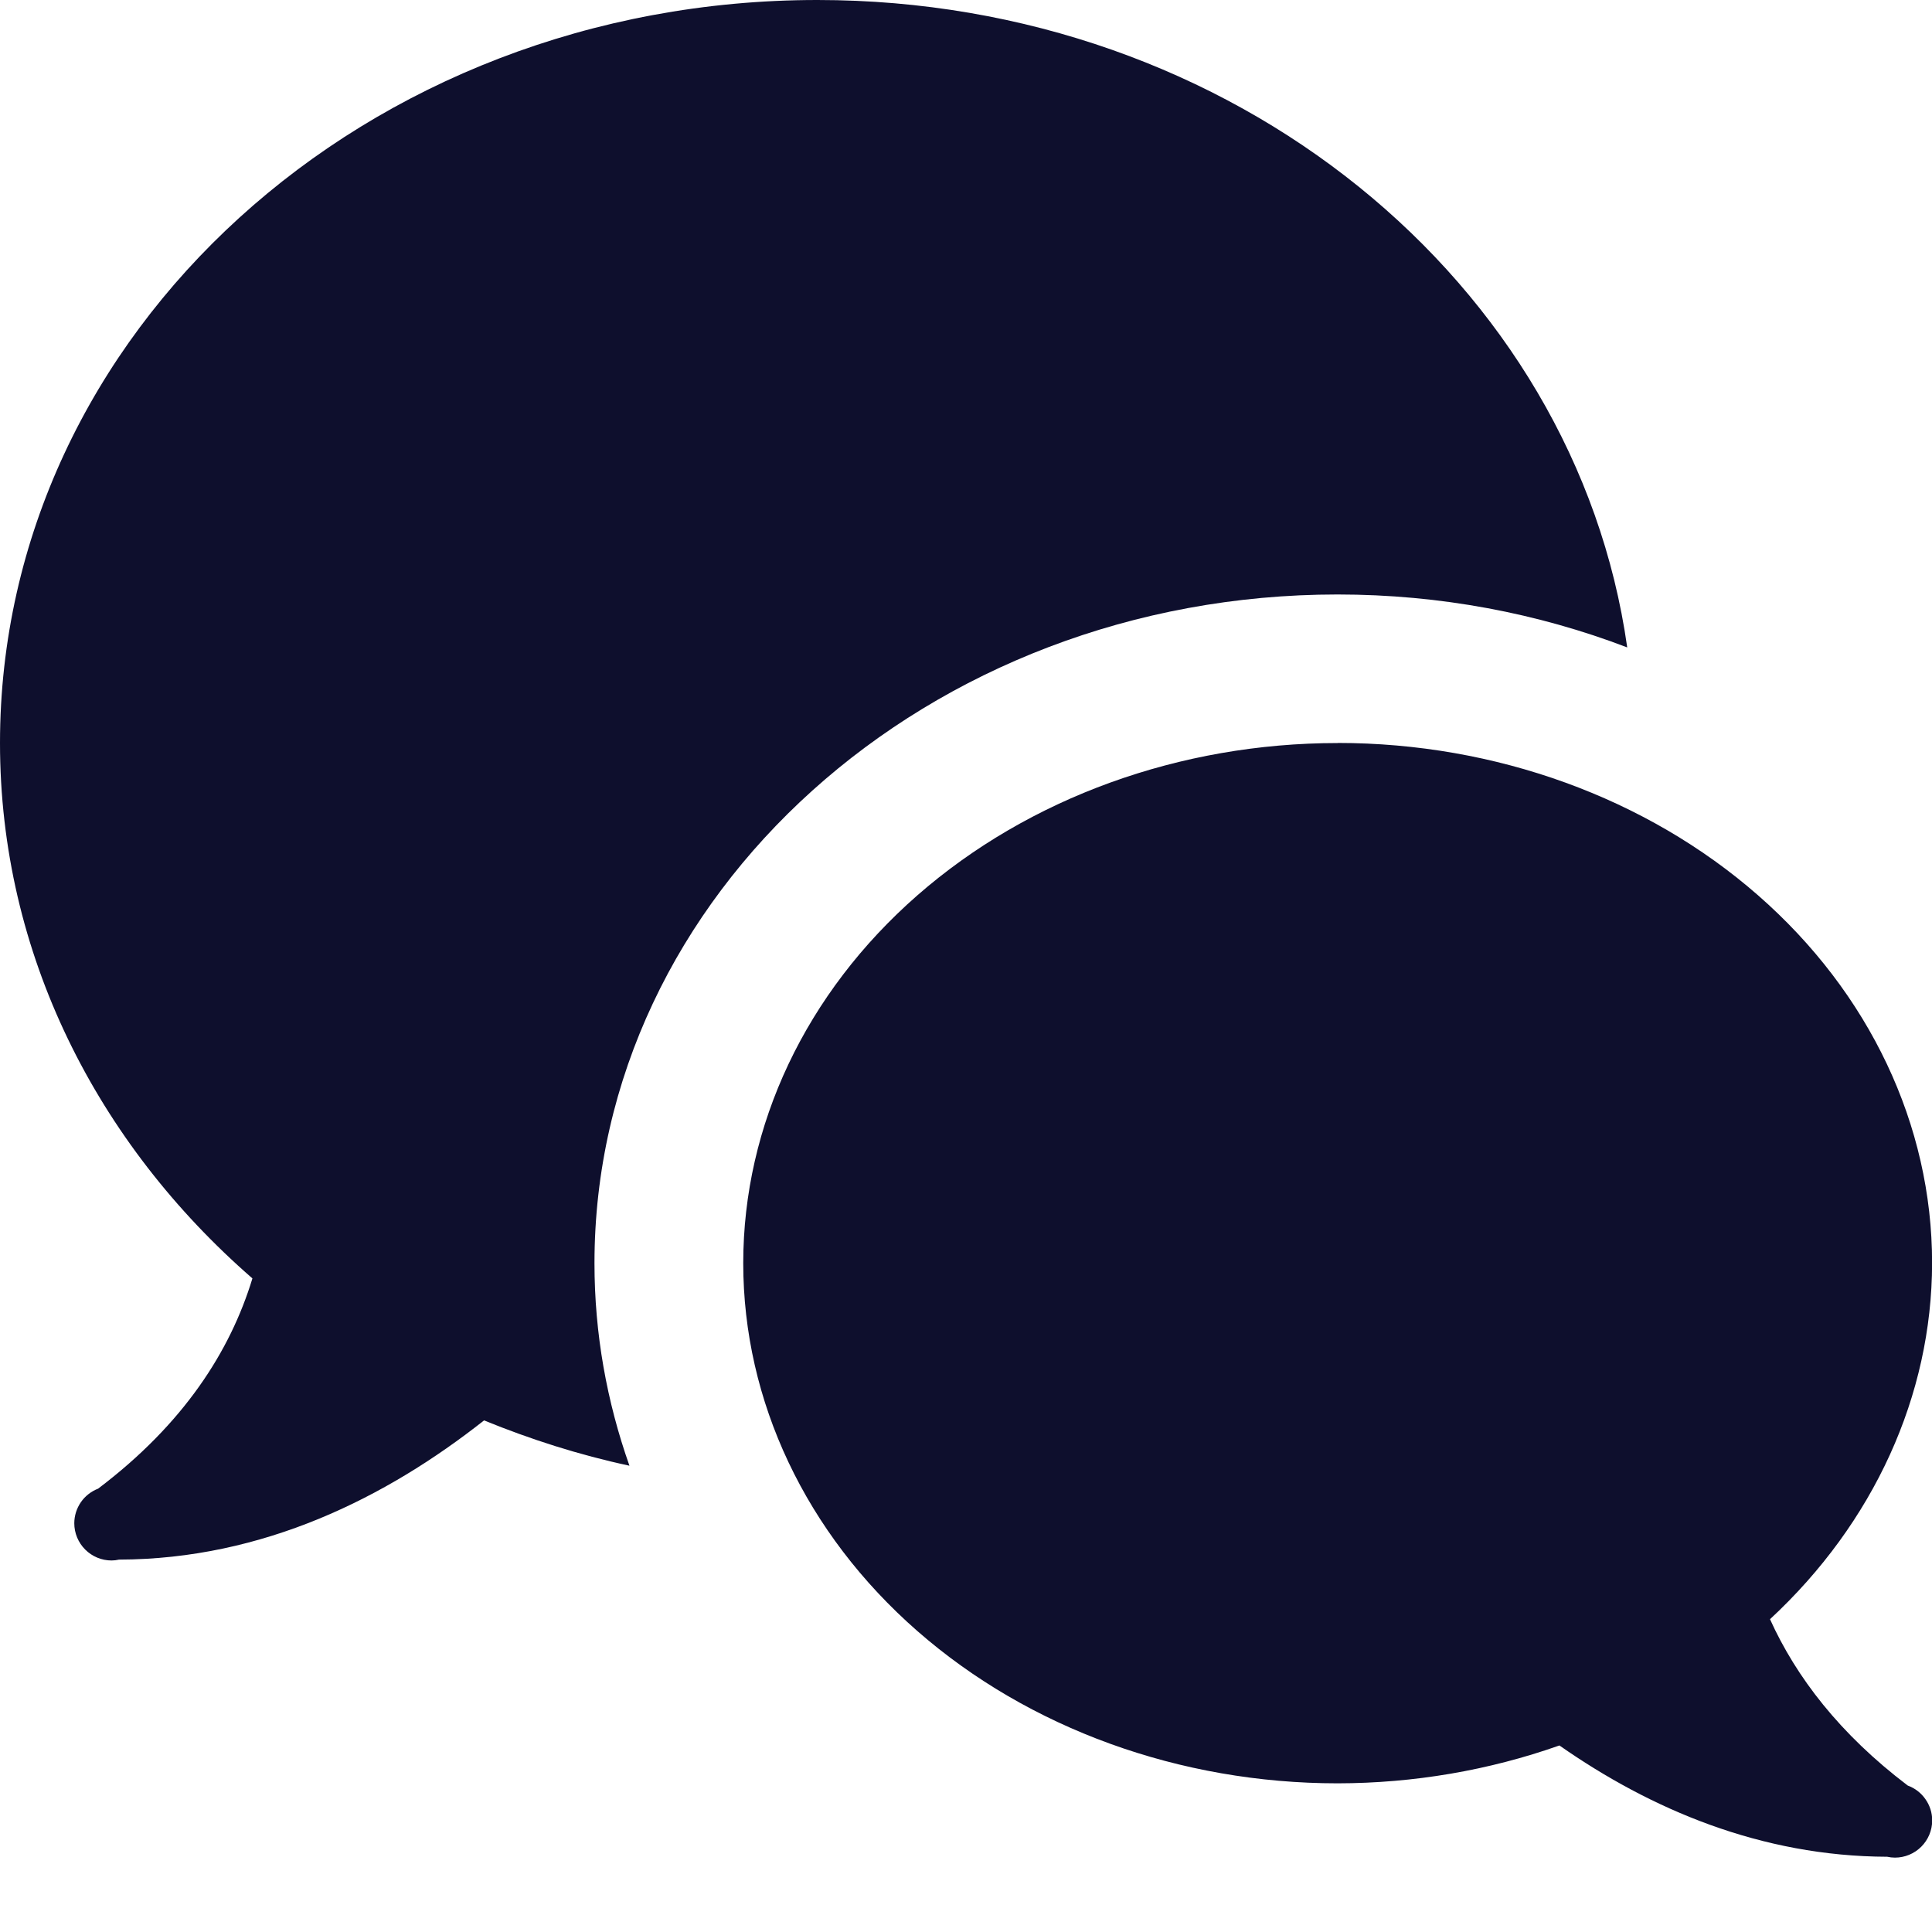 <svg fill="none" height="20" viewBox="0 0 20 20" width="20" xmlns="http://www.w3.org/2000/svg"><path d="m8.462 0c-4.673 0-8.462 3.444-8.462 7.692 0 2.182 1.006 4.144 2.613 5.542-.23.755-.711 1.505-1.594 2.174-.001.001-.001.001-.002.002-.073.028-.136.077-.18.141-.044.064-.068.14-.068.218 0 .102.041.2.113.272s.17.113.272.113c.026-0.0.052-.003.078-.009 1.492-.004 2.766-.642 3.779-1.441.481.196.982.357 1.505.469-.234-.662-.362-1.366-.362-2.096 0-3.818 3.451-6.923 7.692-6.923 1.063 0 2.076.195 2.999.548-.535-3.78-4.08-6.702-8.383-6.702zm5.385 7.692c-1.632 0-3.197.567-4.351 1.577-1.154 1.01-1.802 2.379-1.802 3.807s.648 2.798 1.802 3.808 2.719 1.577 4.351 1.577c.787-.001 1.566-.134 2.296-.392.943.659 2.085 1.148 3.393 1.152.027.006.054.009.081.009.102 0 .2-.041.272-.113.072-.072.113-.17.113-.272-0-.079-.024-.155-.07-.22-.045-.065-.109-.114-.183-.141-.704-.534-1.155-1.123-1.426-1.722 1.075-.997 1.676-2.316 1.678-3.687 0-1.428-.648-2.798-1.802-3.807-1.154-1.01-2.719-1.577-4.351-1.577z" fill="#0e0f2d" /></svg>